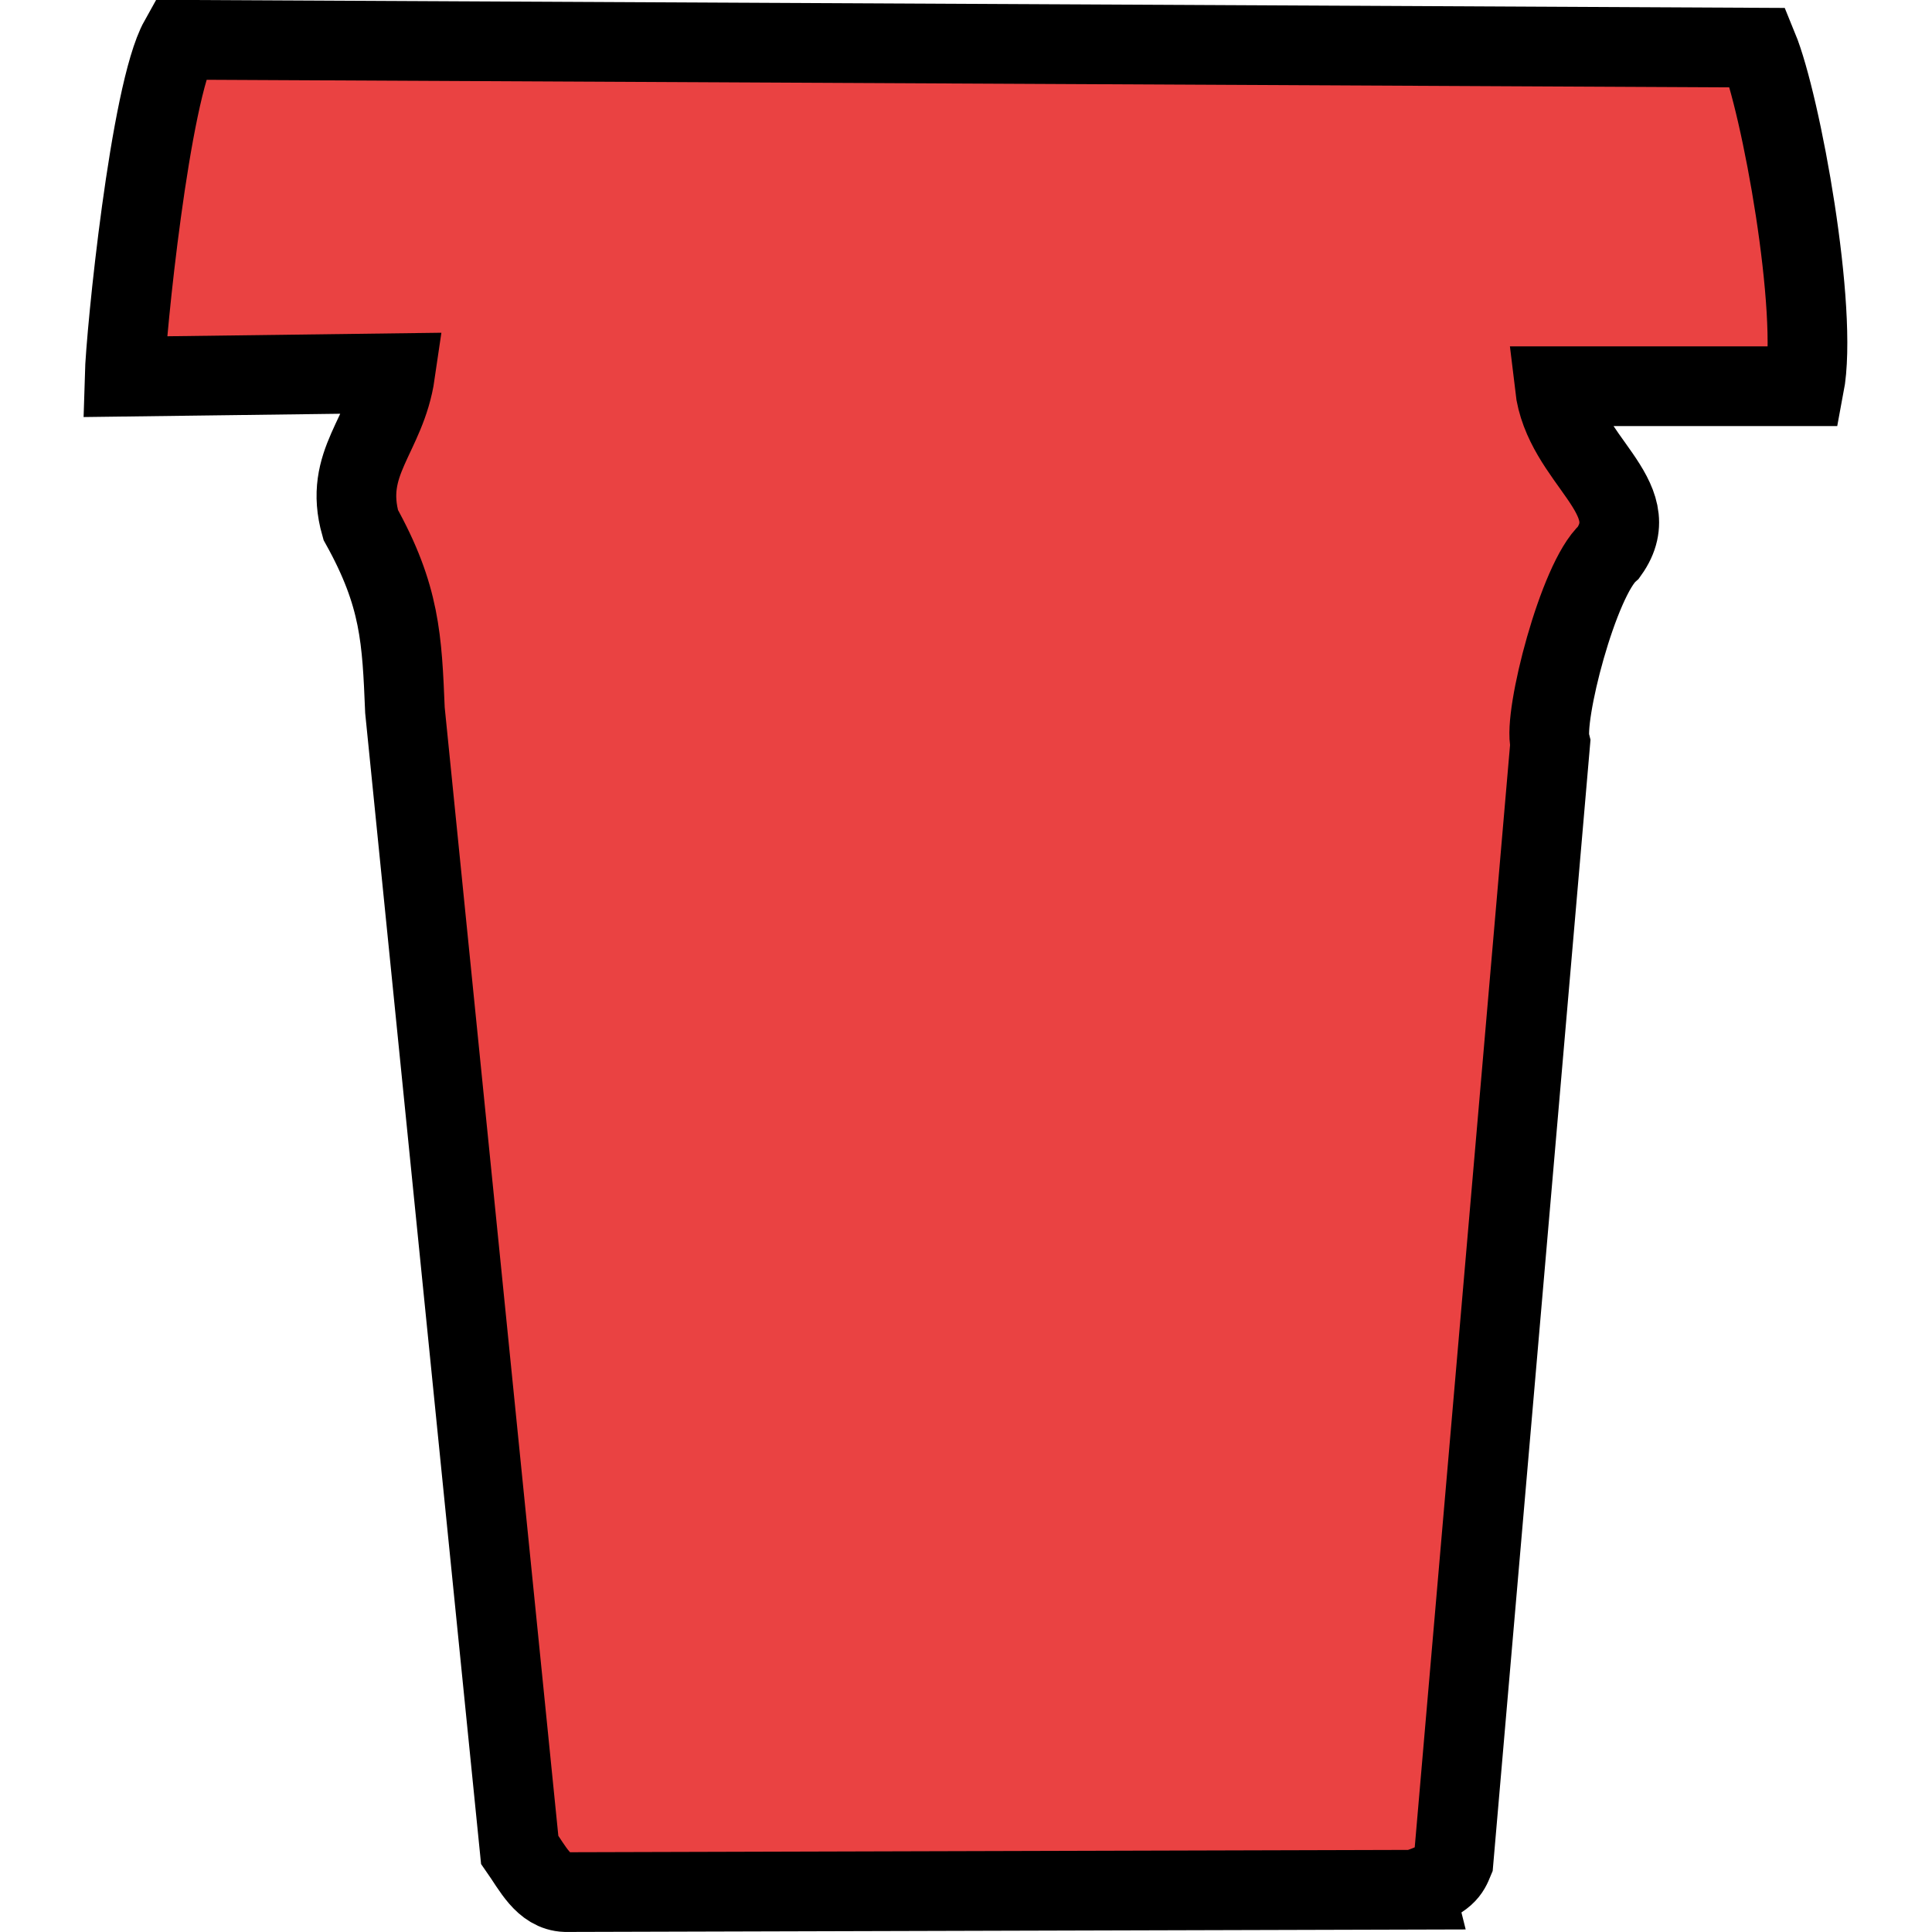 <?xml version="1.0" encoding="UTF-8" standalone="no"?>
<!-- Created with Inkscape (http://www.inkscape.org/) -->

<svg
   xmlns:dc="http://purl.org/dc/elements/1.1/"
   xmlns:cc="http://creativecommons.org/ns#"
   xmlns:rdf="http://www.w3.org/1999/02/22-rdf-syntax-ns#"
   xmlns:svg="http://www.w3.org/2000/svg"
   xmlns="http://www.w3.org/2000/svg"
   xmlns:sodipodi="http://sodipodi.sourceforge.net/DTD/sodipodi-0.dtd"
   xmlns:inkscape="http://www.inkscape.org/namespaces/inkscape"
   width="80"
   height="80"
   id="svg5814"
   version="1.1"
   inkscape:version="0.48.3.1 r9886"
   sodipodi:docname="tallycan.svg">
  <defs
     id="defs5816">
    <inkscape:perspective
       sodipodi:type="inkscape:persp3d"
       inkscape:vp_x="0 : 526.18109 : 1"
       inkscape:vp_y="0 : 1000 : 0"
       inkscape:vp_z="744.09448 : 526.18109 : 1"
       inkscape:persp3d-origin="372.04724 : 350.78739 : 1"
       id="perspective5822" />
    <inkscape:perspective
       id="perspective5809"
       inkscape:persp3d-origin="0.5 : 0.33333333 : 1"
       inkscape:vp_z="1 : 0.5 : 1"
       inkscape:vp_y="0 : 1000 : 0"
       inkscape:vp_x="0 : 0.5 : 1"
       sodipodi:type="inkscape:persp3d" />
  </defs>
  <sodipodi:namedview
     id="base"
     pagecolor="#ffffff"
     bordercolor="#666666"
     borderopacity="1.0"
     inkscape:pageopacity="0.0"
     inkscape:pageshadow="2"
     inkscape:zoom="5.6"
     inkscape:cx="62.634786"
     inkscape:cy="37.545996"
     inkscape:document-units="px"
     inkscape:current-layer="layer1"
     showgrid="false"
     inkscape:window-width="1203"
     inkscape:window-height="760"
     inkscape:window-x="81"
     inkscape:window-y="95"
     inkscape:window-maximized="0" />
  <g
     inkscape:label="Layer 1"
     inkscape:groupmode="layer"
     id="layer1"
     transform="translate(-324.095,-637.519)">
    <path
       style="fill:#ea4242;fill-opacity:1;stroke:#000000;stroke-width:3.3;stroke-linecap:butt;stroke-linejoin:miter;stroke-miterlimit:4;stroke-opacity:1;stroke-dasharray:none"
       d="m 382.673,715.765 c 1.302,-0.392 1.447,-0.78 1.609,-1.171 l 4.003,-46.293 c -0.301,-1.106 1.17,-6.81 2.423,-7.916 1.65,-2.31 -1.881,-3.817 -2.237,-6.874 l 10.335,0 c 0.596,-3.124 -0.954,-11.674 -1.917,-14.019 l -65.362,-0.325 c -1.219,2.181 -2.223,12.158 -2.273,13.949 l 11.207,-0.144 c -0.379,2.605 -2.172,3.677 -1.43,6.281 1.64,2.949 1.709,4.728 1.832,7.677 l 4.751,47.182 c 0.54,0.772 0.991,1.723 1.902,1.755 l 35.158,-0.098 z"
       id="path3008"
       sodipodi:nodetypes="ccccccccccccccc"
       inkscape:connector-curvature="0" />
  </g>
</svg>
